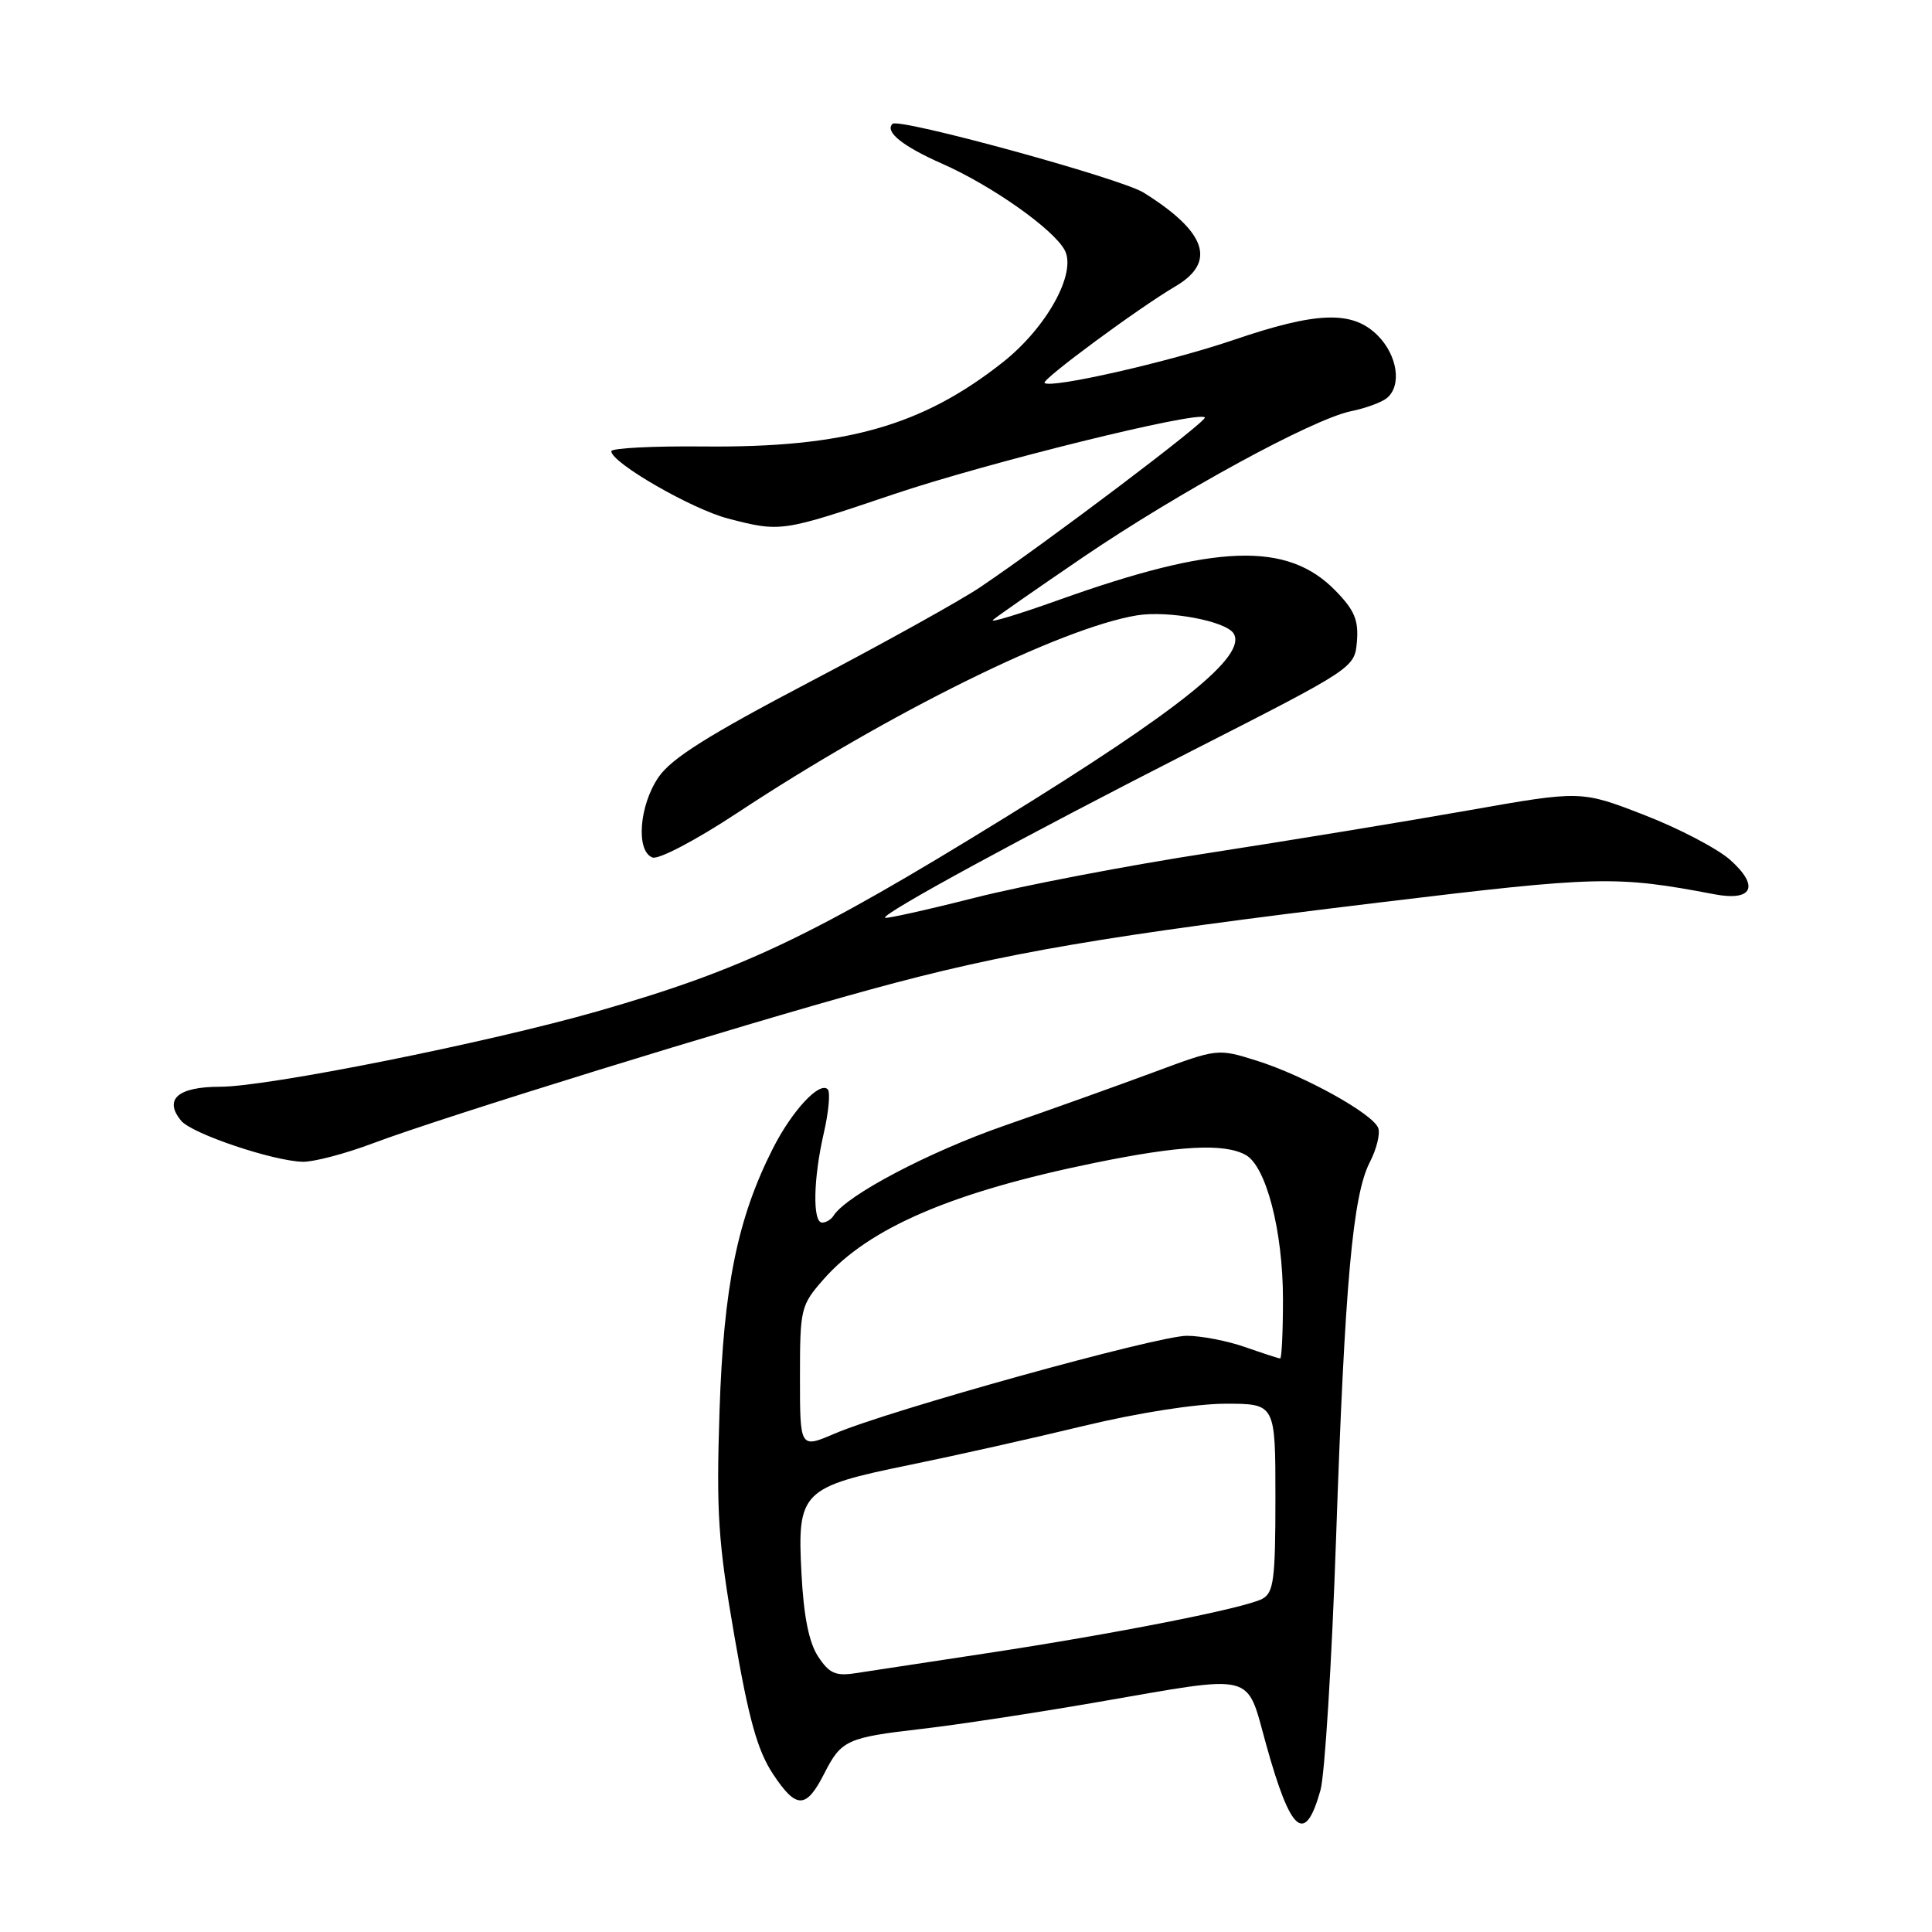 <?xml version="1.0" encoding="UTF-8" standalone="no"?>
<!DOCTYPE svg PUBLIC "-//W3C//DTD SVG 1.1//EN" "http://www.w3.org/Graphics/SVG/1.1/DTD/svg11.dtd" >
<svg xmlns="http://www.w3.org/2000/svg" xmlns:xlink="http://www.w3.org/1999/xlink" version="1.1" viewBox="0 0 256 256">
 <g >
 <path fill="currentColor"
d=" M 174.97 237.21 C 175.54 235.17 176.47 220.22 177.03 204.00 C 178.20 169.94 179.24 158.37 181.52 153.97 C 182.41 152.24 182.91 150.21 182.62 149.46 C 181.89 147.56 172.81 142.53 166.57 140.56 C 161.35 138.92 161.34 138.93 152.92 142.06 C 148.29 143.78 139.36 146.98 133.07 149.16 C 123.04 152.65 112.10 158.42 110.44 161.10 C 110.13 161.59 109.46 162.00 108.94 162.00 C 107.65 162.00 107.76 156.19 109.17 150.08 C 109.81 147.29 110.04 144.71 109.68 144.34 C 108.59 143.25 104.95 147.18 102.42 152.16 C 97.72 161.43 95.88 170.46 95.34 187.00 C 94.90 200.45 95.16 204.38 97.31 216.78 C 99.23 227.89 100.37 231.95 102.44 235.09 C 105.52 239.74 106.82 239.72 109.22 235.00 C 111.47 230.57 112.22 230.23 122.11 229.09 C 126.73 228.56 137.17 226.97 145.31 225.56 C 166.71 221.86 165.06 221.45 167.78 231.19 C 171.05 242.95 172.92 244.51 174.97 237.21 Z  M 49.45 151.48 C 58.64 148.02 97.67 135.95 115.31 131.12 C 133.10 126.24 146.24 124.00 183.06 119.55 C 211.84 116.07 214.14 116.02 227.14 118.49 C 232.23 119.46 233.18 117.45 229.27 113.95 C 227.60 112.46 222.47 109.77 217.87 107.99 C 209.50 104.74 209.50 104.74 194.50 107.39 C 186.25 108.85 170.81 111.38 160.20 113.02 C 149.58 114.65 135.65 117.32 129.23 118.94 C 122.81 120.57 117.43 121.76 117.27 121.61 C 116.77 121.11 135.61 110.86 157.91 99.50 C 179.48 88.51 179.50 88.50 179.80 84.99 C 180.03 82.17 179.47 80.83 176.94 78.25 C 170.57 71.73 161.10 72.06 140.23 79.52 C 134.96 81.40 131.07 82.58 131.58 82.14 C 132.09 81.69 137.45 77.96 143.50 73.84 C 156.20 65.21 173.91 55.55 179.00 54.49 C 180.93 54.10 183.06 53.32 183.75 52.76 C 185.77 51.13 185.19 47.10 182.55 44.45 C 179.21 41.12 174.55 41.26 163.44 45.05 C 154.89 47.96 139.20 51.53 138.41 50.74 C 137.98 50.32 150.81 40.85 155.75 37.94 C 161.23 34.72 159.87 30.72 151.53 25.52 C 148.50 23.63 119.09 15.58 118.26 16.41 C 117.21 17.46 119.60 19.38 124.88 21.71 C 131.45 24.62 139.59 30.36 141.08 33.15 C 142.69 36.17 138.70 43.40 132.88 48.00 C 122.18 56.46 111.95 59.34 93.25 59.16 C 86.51 59.09 81.00 59.38 81.00 59.79 C 81.00 61.31 91.66 67.46 96.47 68.71 C 103.45 70.52 103.59 70.50 118.29 65.53 C 130.76 61.32 158.74 54.40 159.65 55.31 C 160.07 55.73 138.76 71.83 129.83 77.84 C 127.26 79.57 117.13 85.20 107.33 90.34 C 93.84 97.42 88.95 100.49 87.25 102.99 C 84.69 106.75 84.24 112.77 86.45 113.62 C 87.26 113.93 92.20 111.34 97.70 107.71 C 117.77 94.47 140.55 83.21 150.64 81.54 C 154.79 80.86 162.44 82.29 163.46 83.94 C 165.27 86.87 156.40 94.01 133.05 108.41 C 107.63 124.09 98.33 128.51 79.18 134.00 C 64.62 138.17 35.48 144.00 29.17 144.00 C 23.57 144.00 21.65 145.67 24.01 148.51 C 25.43 150.23 36.22 153.86 40.13 153.94 C 41.58 153.97 45.77 152.87 49.45 151.48 Z  M 108.40 219.49 C 107.19 217.65 106.49 214.15 106.20 208.51 C 105.62 197.62 106.20 197.04 120.58 194.10 C 126.59 192.87 136.96 190.55 143.64 188.93 C 150.78 187.21 158.51 186.00 162.39 186.00 C 169.00 186.00 169.00 186.00 169.00 198.46 C 169.00 209.32 168.77 211.05 167.25 211.86 C 164.90 213.10 147.68 216.50 130.50 219.10 C 122.80 220.27 115.08 221.44 113.34 221.71 C 110.72 222.11 109.87 221.73 108.40 219.49 Z  M 106.00 182.50 C 106.00 173.36 106.10 172.96 109.14 169.50 C 115.12 162.69 126.21 157.93 145.08 154.08 C 156.33 151.78 162.15 151.47 165.03 153.02 C 167.76 154.48 170.00 163.10 170.00 172.18 C 170.00 176.48 169.83 180.00 169.63 180.00 C 169.42 180.00 167.34 179.32 165.00 178.50 C 162.66 177.68 159.18 177.00 157.26 177.00 C 153.36 177.00 117.77 186.88 110.60 189.96 C 106.00 191.93 106.00 191.93 106.00 182.50 Z "/>
</g>
</svg>